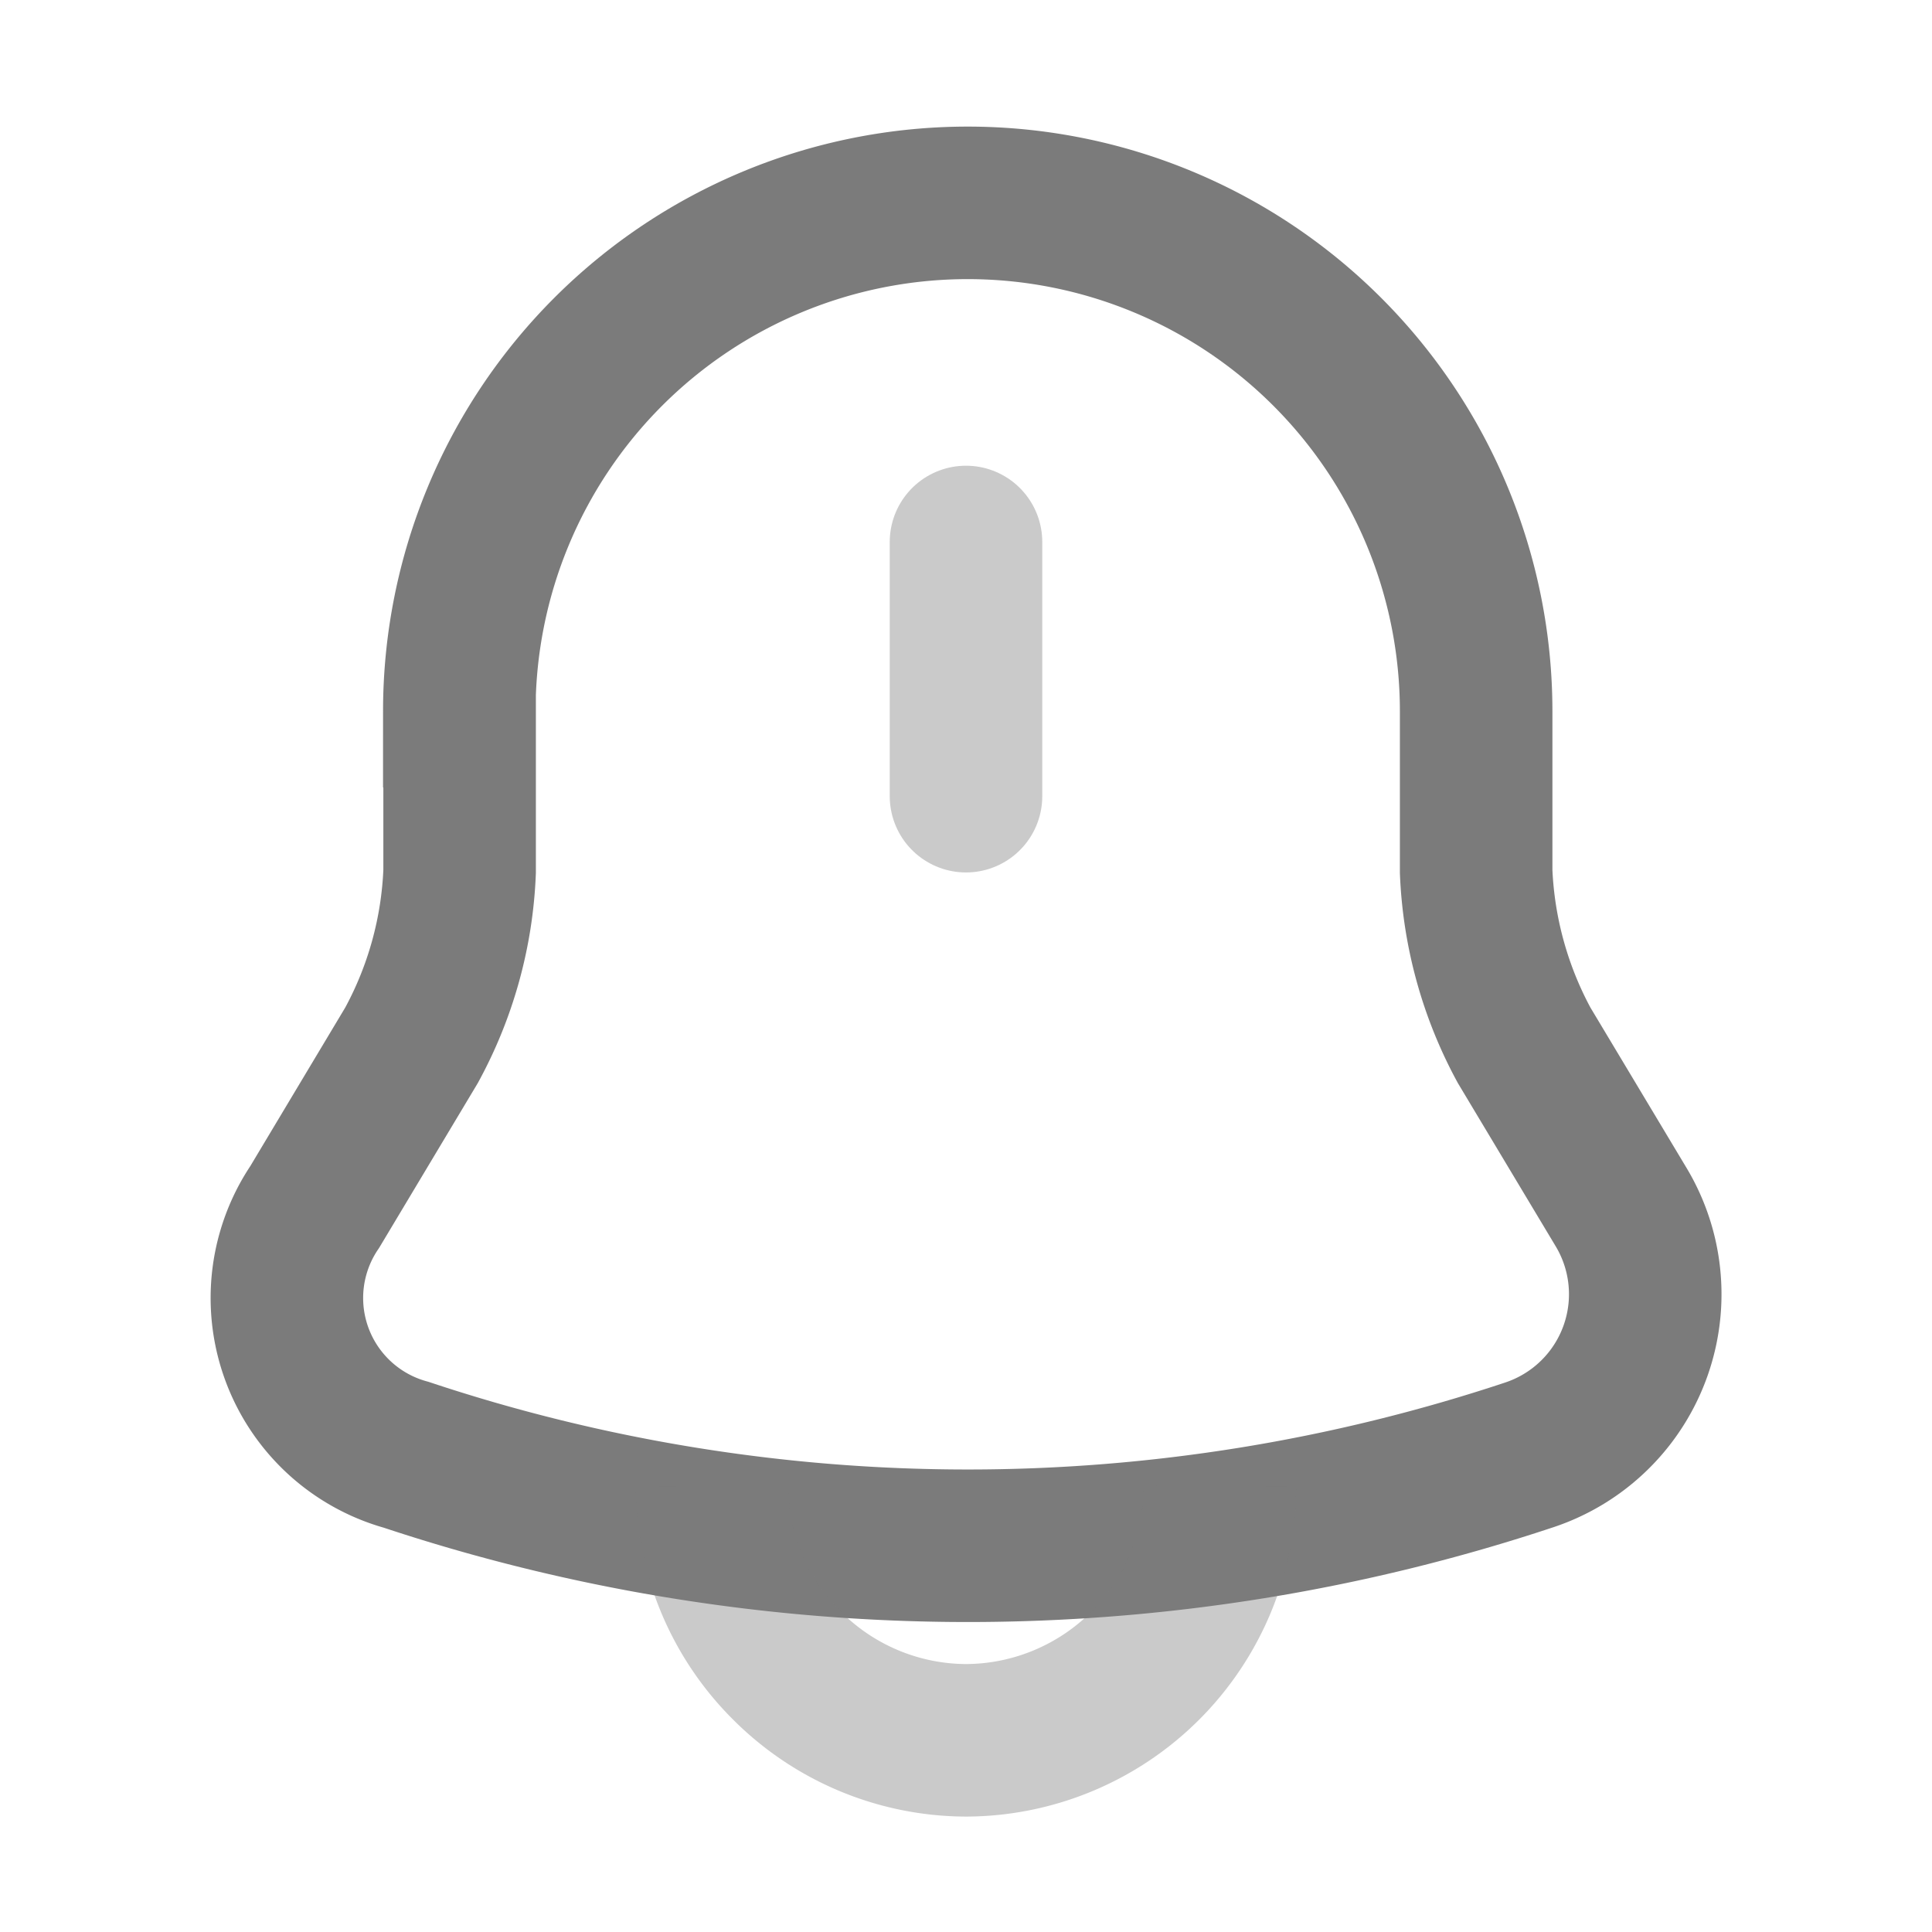 <svg xmlns="http://www.w3.org/2000/svg" width="19" height="19" viewBox="0 0 19 19">
  <g id="vuesax_twotone_notification-bing" data-name="vuesax/twotone/notification-bing" transform="translate(0.5 0.5)">
    <g id="vuesax_twotone_notification-bing-2" data-name="vuesax/twotone/notification-bing">
      <g id="notification-bing">
        <path id="Vector" d="M0,0V2.5" transform="translate(9 4.83)" fill="none" stroke="#7b7b7b" stroke-linecap="round" stroke-miterlimit="10" stroke-width="1.5" stroke-dasharray="0 0" opacity="0.4"/>
        <path id="Vector-2" data-name="Vector" d="M1.693,4.995V6.57a3.894,3.894,0,0,1-.473,1.71L.268,9.87a1.6,1.6,0,0,0,.9,2.437,17.5,17.5,0,0,0,11.047,0,1.665,1.665,0,0,0,.9-2.437l-.953-1.59a3.922,3.922,0,0,1-.472-1.71V4.995a5,5,0,0,0-10,0Z" transform="translate(2.327 1.5)" fill="none" stroke="#7b7b7b" stroke-linecap="round" stroke-miterlimit="10" stroke-width="1.5" stroke-dasharray="0 0"/>
        <path id="Vector-3" data-name="Vector" d="M4.995,0A2.506,2.506,0,0,1,2.5,2.5,2.5,2.5,0,0,1,.735,1.763,2.5,2.5,0,0,1,0,0" transform="translate(6.502 14.115)" fill="none" stroke="#7b7b7b" stroke-miterlimit="10" stroke-width="1.5" stroke-dasharray="0 0" opacity="0.4"/>
        <path id="Vector-4" data-name="Vector" d="M18,0V18H0V0Z" fill="none" stroke="#7b7b7b" stroke-width="1" opacity="0"/>
      </g>
    </g>
  </g>
</svg>
